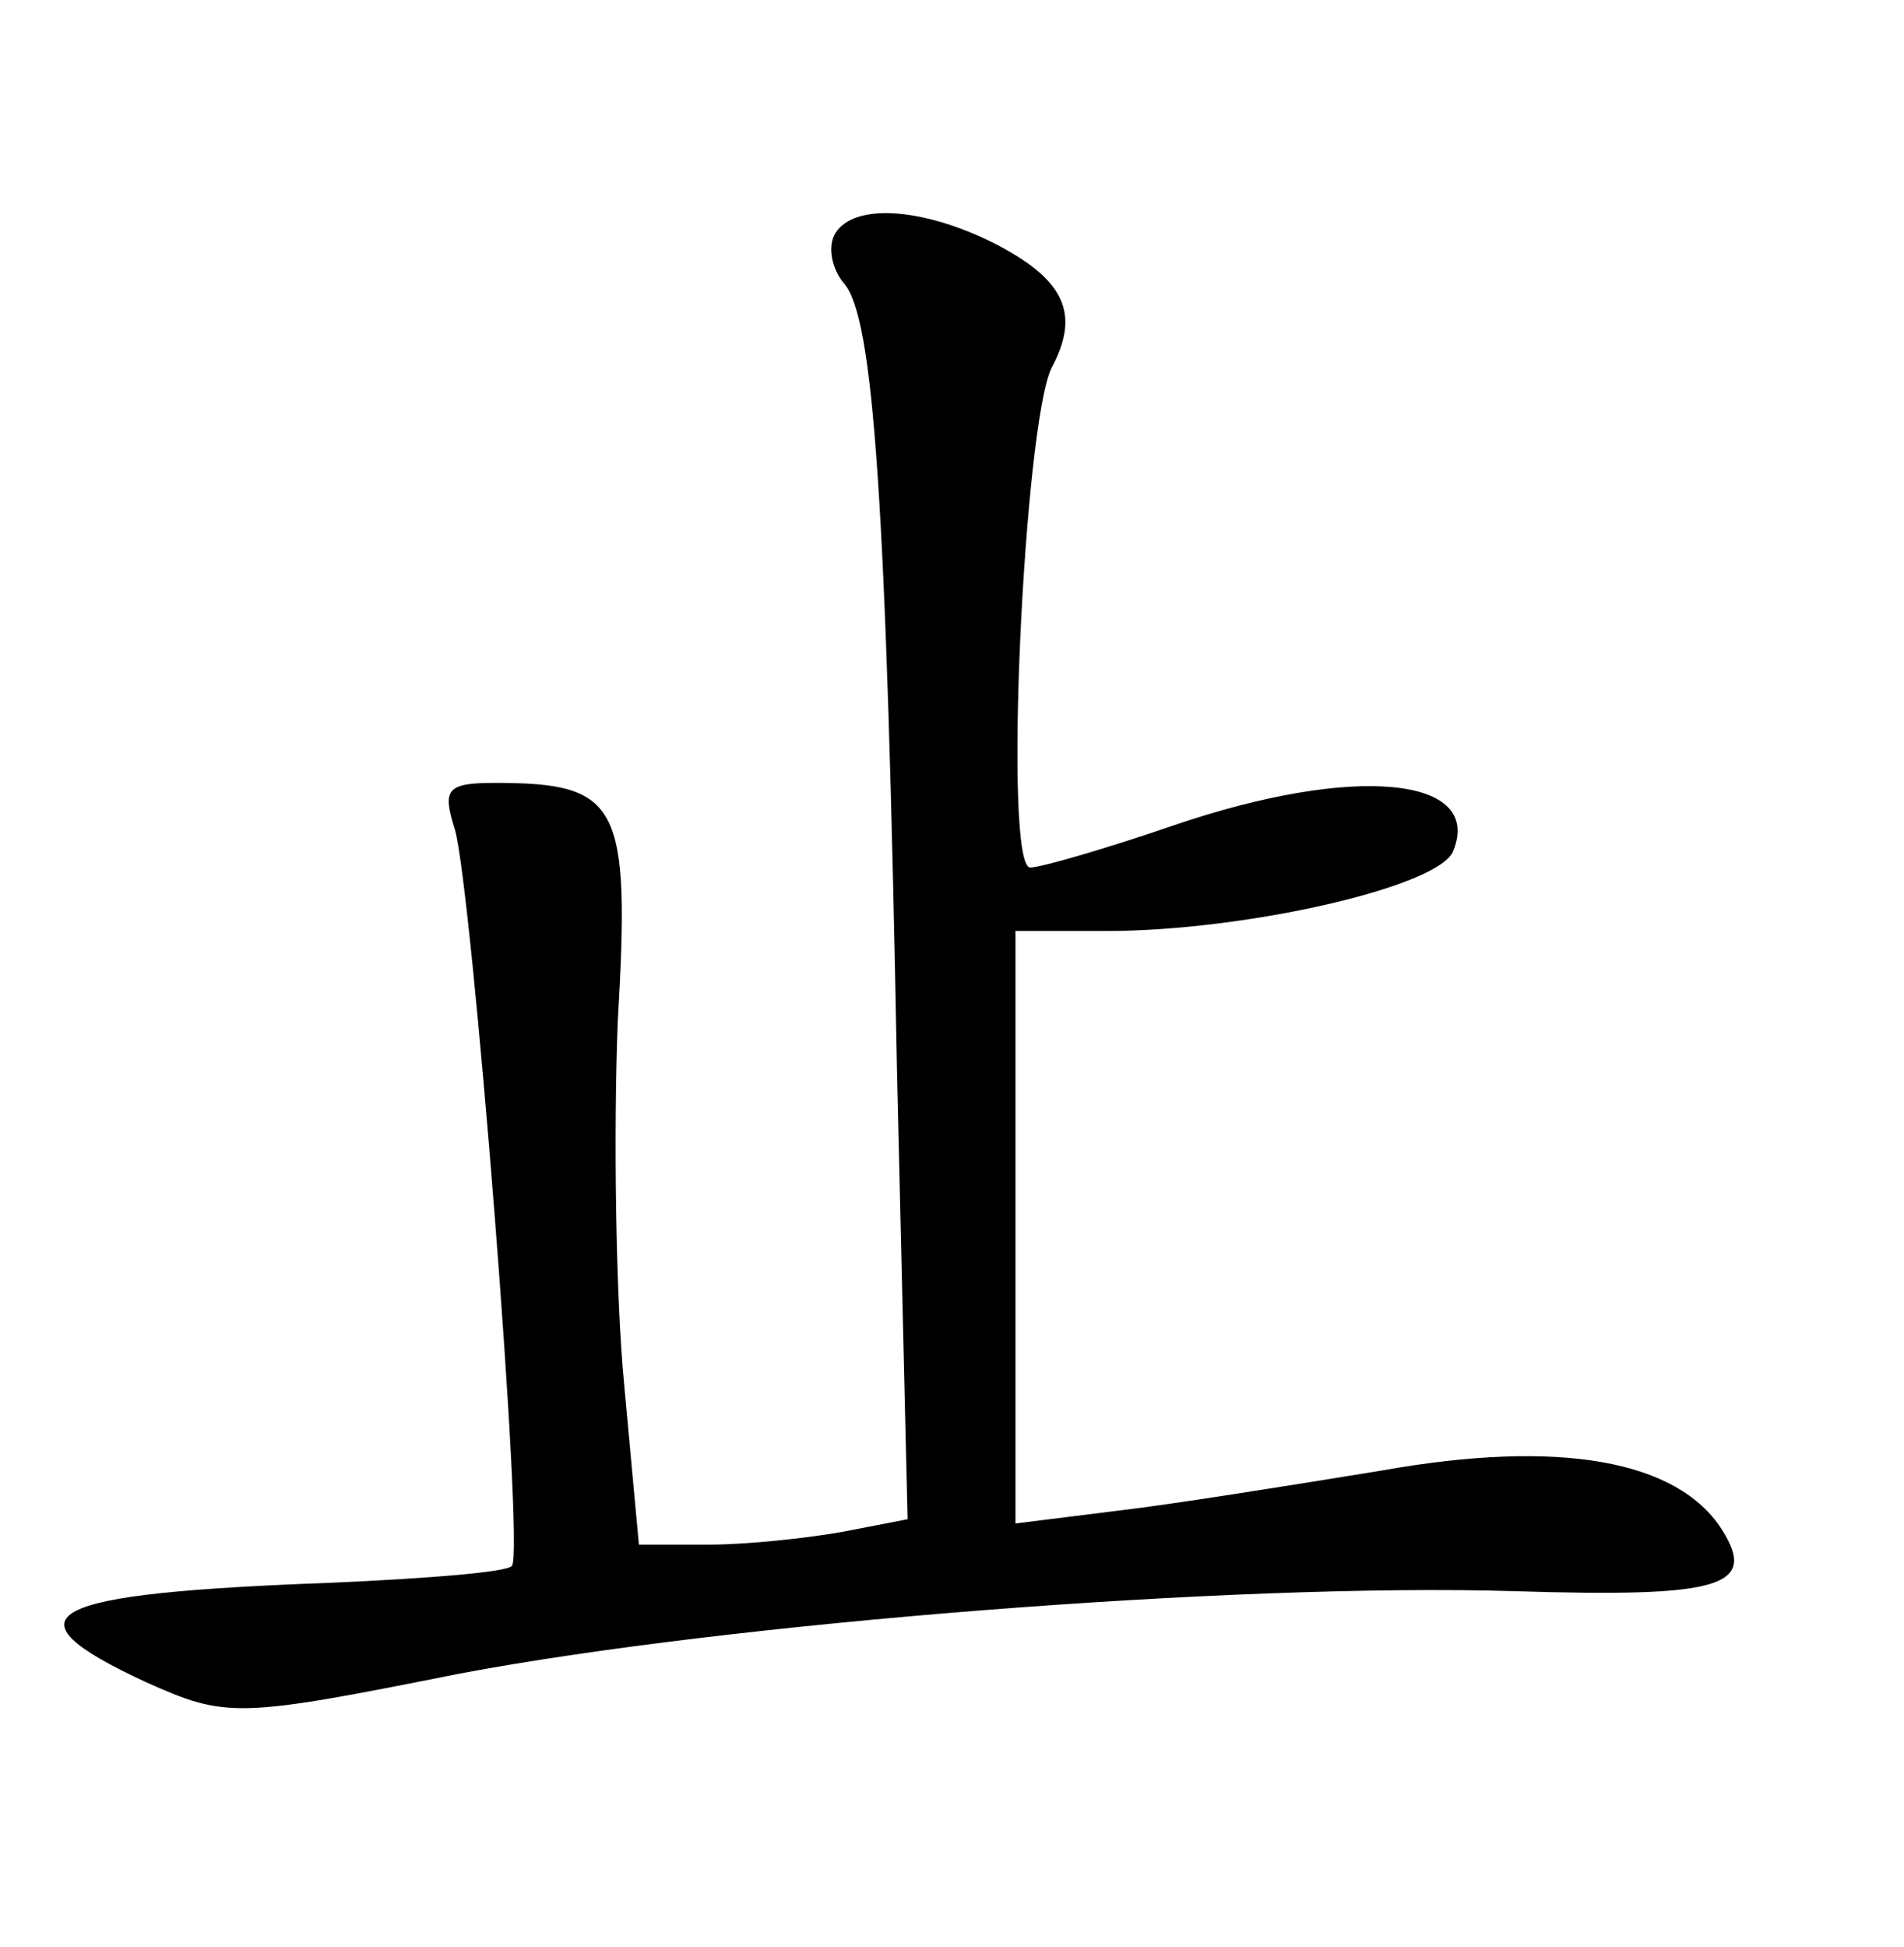 <?xml version="1.0" standalone="no"?>
<!DOCTYPE svg PUBLIC "-//W3C//DTD SVG 20010904//EN"
 "http://www.w3.org/TR/2001/REC-SVG-20010904/DTD/svg10.dtd">
<svg version="1.0" xmlns="http://www.w3.org/2000/svg"
 width="90pt" height="92pt" viewBox="0 0 90 92"
 preserveAspectRatio="xMidYMid meet">
<g transform="translate(0,92) scale(0.1,-0.1)"
fill="#000000" stroke="none">
<path d="M395 810 c-4 -6 -2 -17 4 -24 14 -16 20 -103 25 -372 l5 -212 -31 -6
c-17 -3 -45 -6 -63 -6 l-33 0 -7 76 c-4 42 -5 119 -3 171 6 103 1 113 -58 113
-23 0 -25 -3 -19 -22 8 -27 33 -341 27 -348 -2 -3 -40 -6 -85 -8 -137 -5 -157
-15 -88 -47 38 -17 43 -17 148 4 127 24 367 43 499 39 97 -3 115 2 98 29 -21
33 -77 43 -161 28 -43 -7 -99 -16 -125 -19 l-48 -6 0 140 0 140 43 0 c66 0
158 21 164 38 14 35 -47 41 -132 12 -32 -11 -63 -20 -68 -20 -13 0 -3 209 10
236 14 26 6 42 -27 59 -34 17 -66 19 -75 5z"/>
</g>
</svg>

